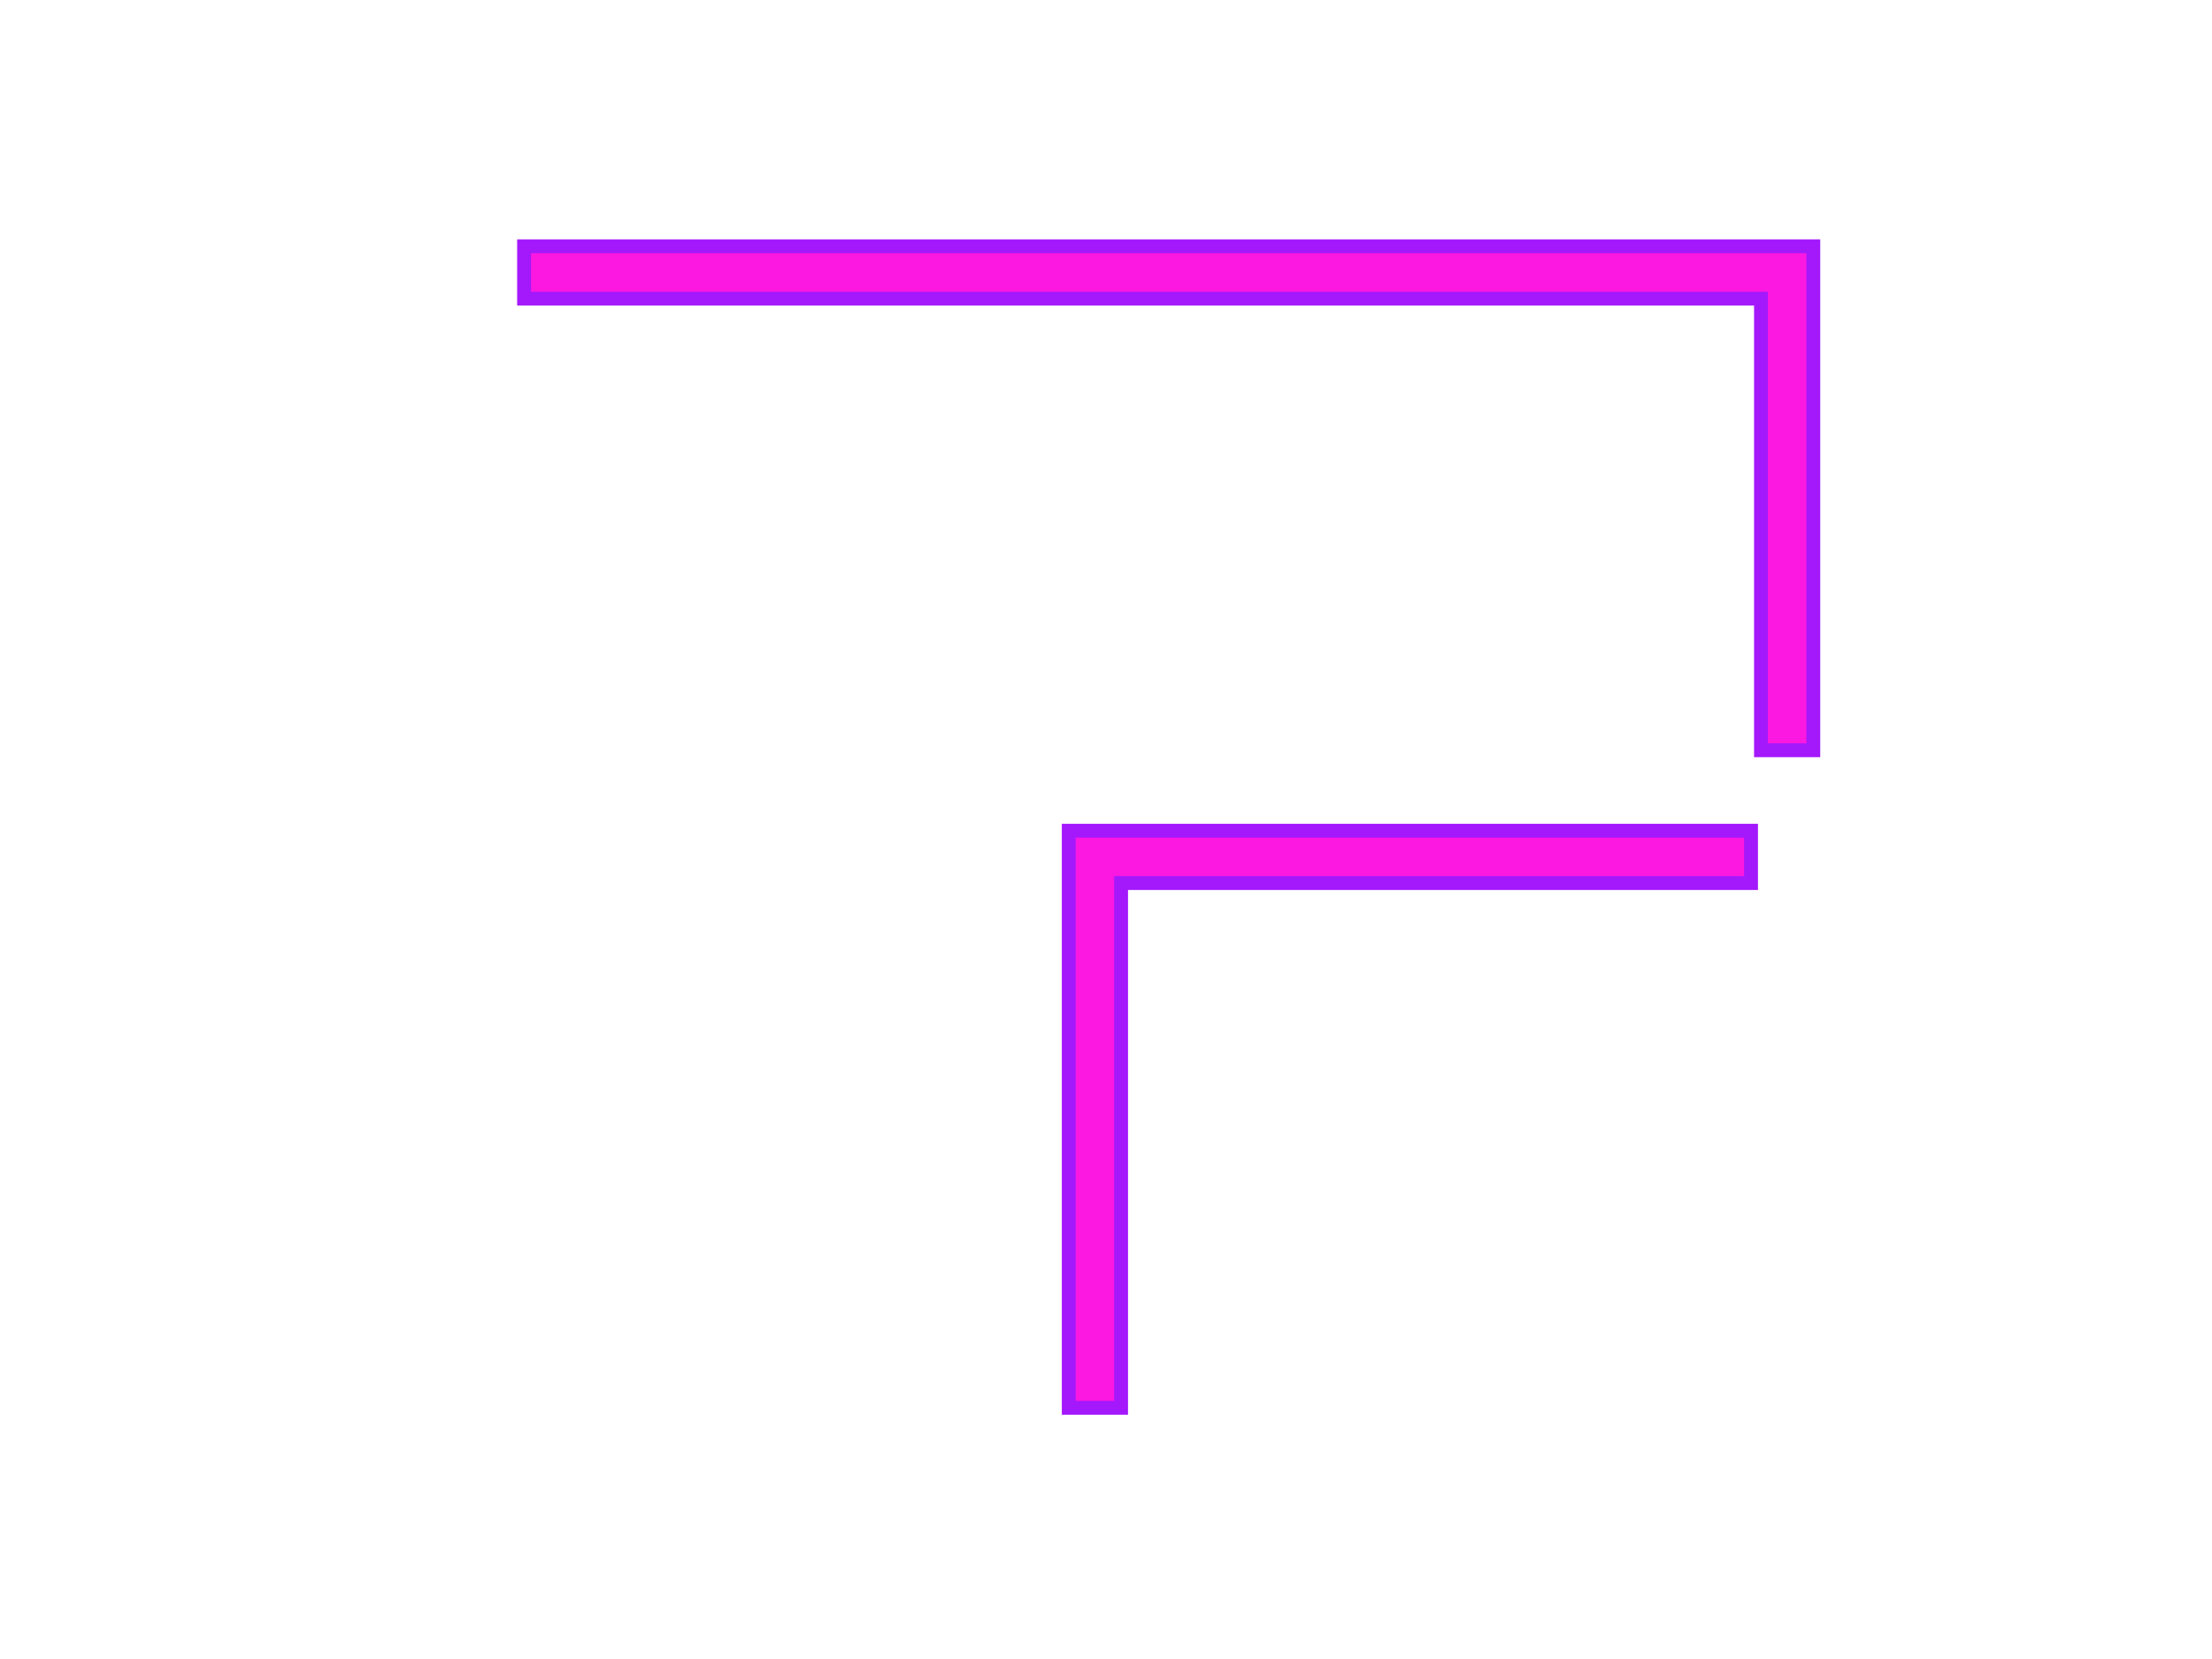 <?xml version="1.0" encoding="UTF-8" standalone="no"?>
<svg
   xmlns:dc="http://purl.org/dc/elements/1.1/"
   xmlns:cc="http://creativecommons.org/ns#"
   xmlns:rdf="http://www.w3.org/1999/02/22-rdf-syntax-ns#"
   xmlns:svg="http://www.w3.org/2000/svg"
   xmlns="http://www.w3.org/2000/svg"
   xmlns:sodipodi="http://sodipodi.sourceforge.net/DTD/sodipodi-0.dtd"
   xmlns:inkscape="http://www.inkscape.org/namespaces/inkscape"
   width="800"
   height="600"
   viewBox="0 0 211.667 158.75"
   version="1.1"
   id="svg8"
   inkscape:export-filename="/home/pierre/Documents/Godot/TwoColors/assets/level1_path.png"
   inkscape:export-xdpi="96"
   inkscape:export-ydpi="96"
   inkscape:version="1.0.1 (3bc2e813f5, 2020-09-07)"
   sodipodi:docname="level1_path.svg">
  <defs
     id="defs2" />
  <sodipodi:namedview
     id="base"
     pagecolor="#ffffff"
     bordercolor="#666666"
     borderopacity="1.0"
     inkscape:pageopacity="0.0"
     inkscape:pageshadow="2"
     inkscape:zoom="1.075"
     inkscape:cx="342.89805"
     inkscape:cy="300.12477"
     inkscape:document-units="mm"
     inkscape:current-layer="layer1"
     inkscape:document-rotation="0"
     showgrid="false"
     units="px"
     inkscape:window-width="1528"
     inkscape:window-height="836"
     inkscape:window-x="72"
     inkscape:window-y="27"
     inkscape:window-maximized="1"
     inkscape:snap-intersection-paths="true" />
  <g
     inkscape:label="Calque 1"
     inkscape:groupmode="layer"
     id="layer1">
    <path
       id="rect955"
       style="fill:#fc18e1;fill-opacity:1;stroke:#a418fc;stroke-width:5;stroke-miterlimit:4;stroke-dasharray:none;stroke-dashoffset:0;stroke-opacity:1"
       d="M 189.242 88.939 L 189.242 107.838 L 635.881 107.838 L 635.881 270.91 L 654.779 270.91 L 654.779 107.838 L 654.779 88.939 L 635.881 88.939 L 189.242 88.939 z "
       transform="scale(0.265)" />
    <path
       id="rect967"
       style="fill:#fc18e1;fill-opacity:1;stroke:#a418fc;stroke-width:5;stroke-miterlimit:4;stroke-dasharray:none;stroke-dashoffset:0;stroke-opacity:1"
       d="M 385.922 299.971 L 385.922 318.867 L 385.922 508.346 L 404.818 508.346 L 404.818 318.867 L 632.291 318.867 L 632.291 299.971 L 404.818 299.971 L 385.922 299.971 z "
       transform="scale(0.265)" />
  </g>
</svg>
